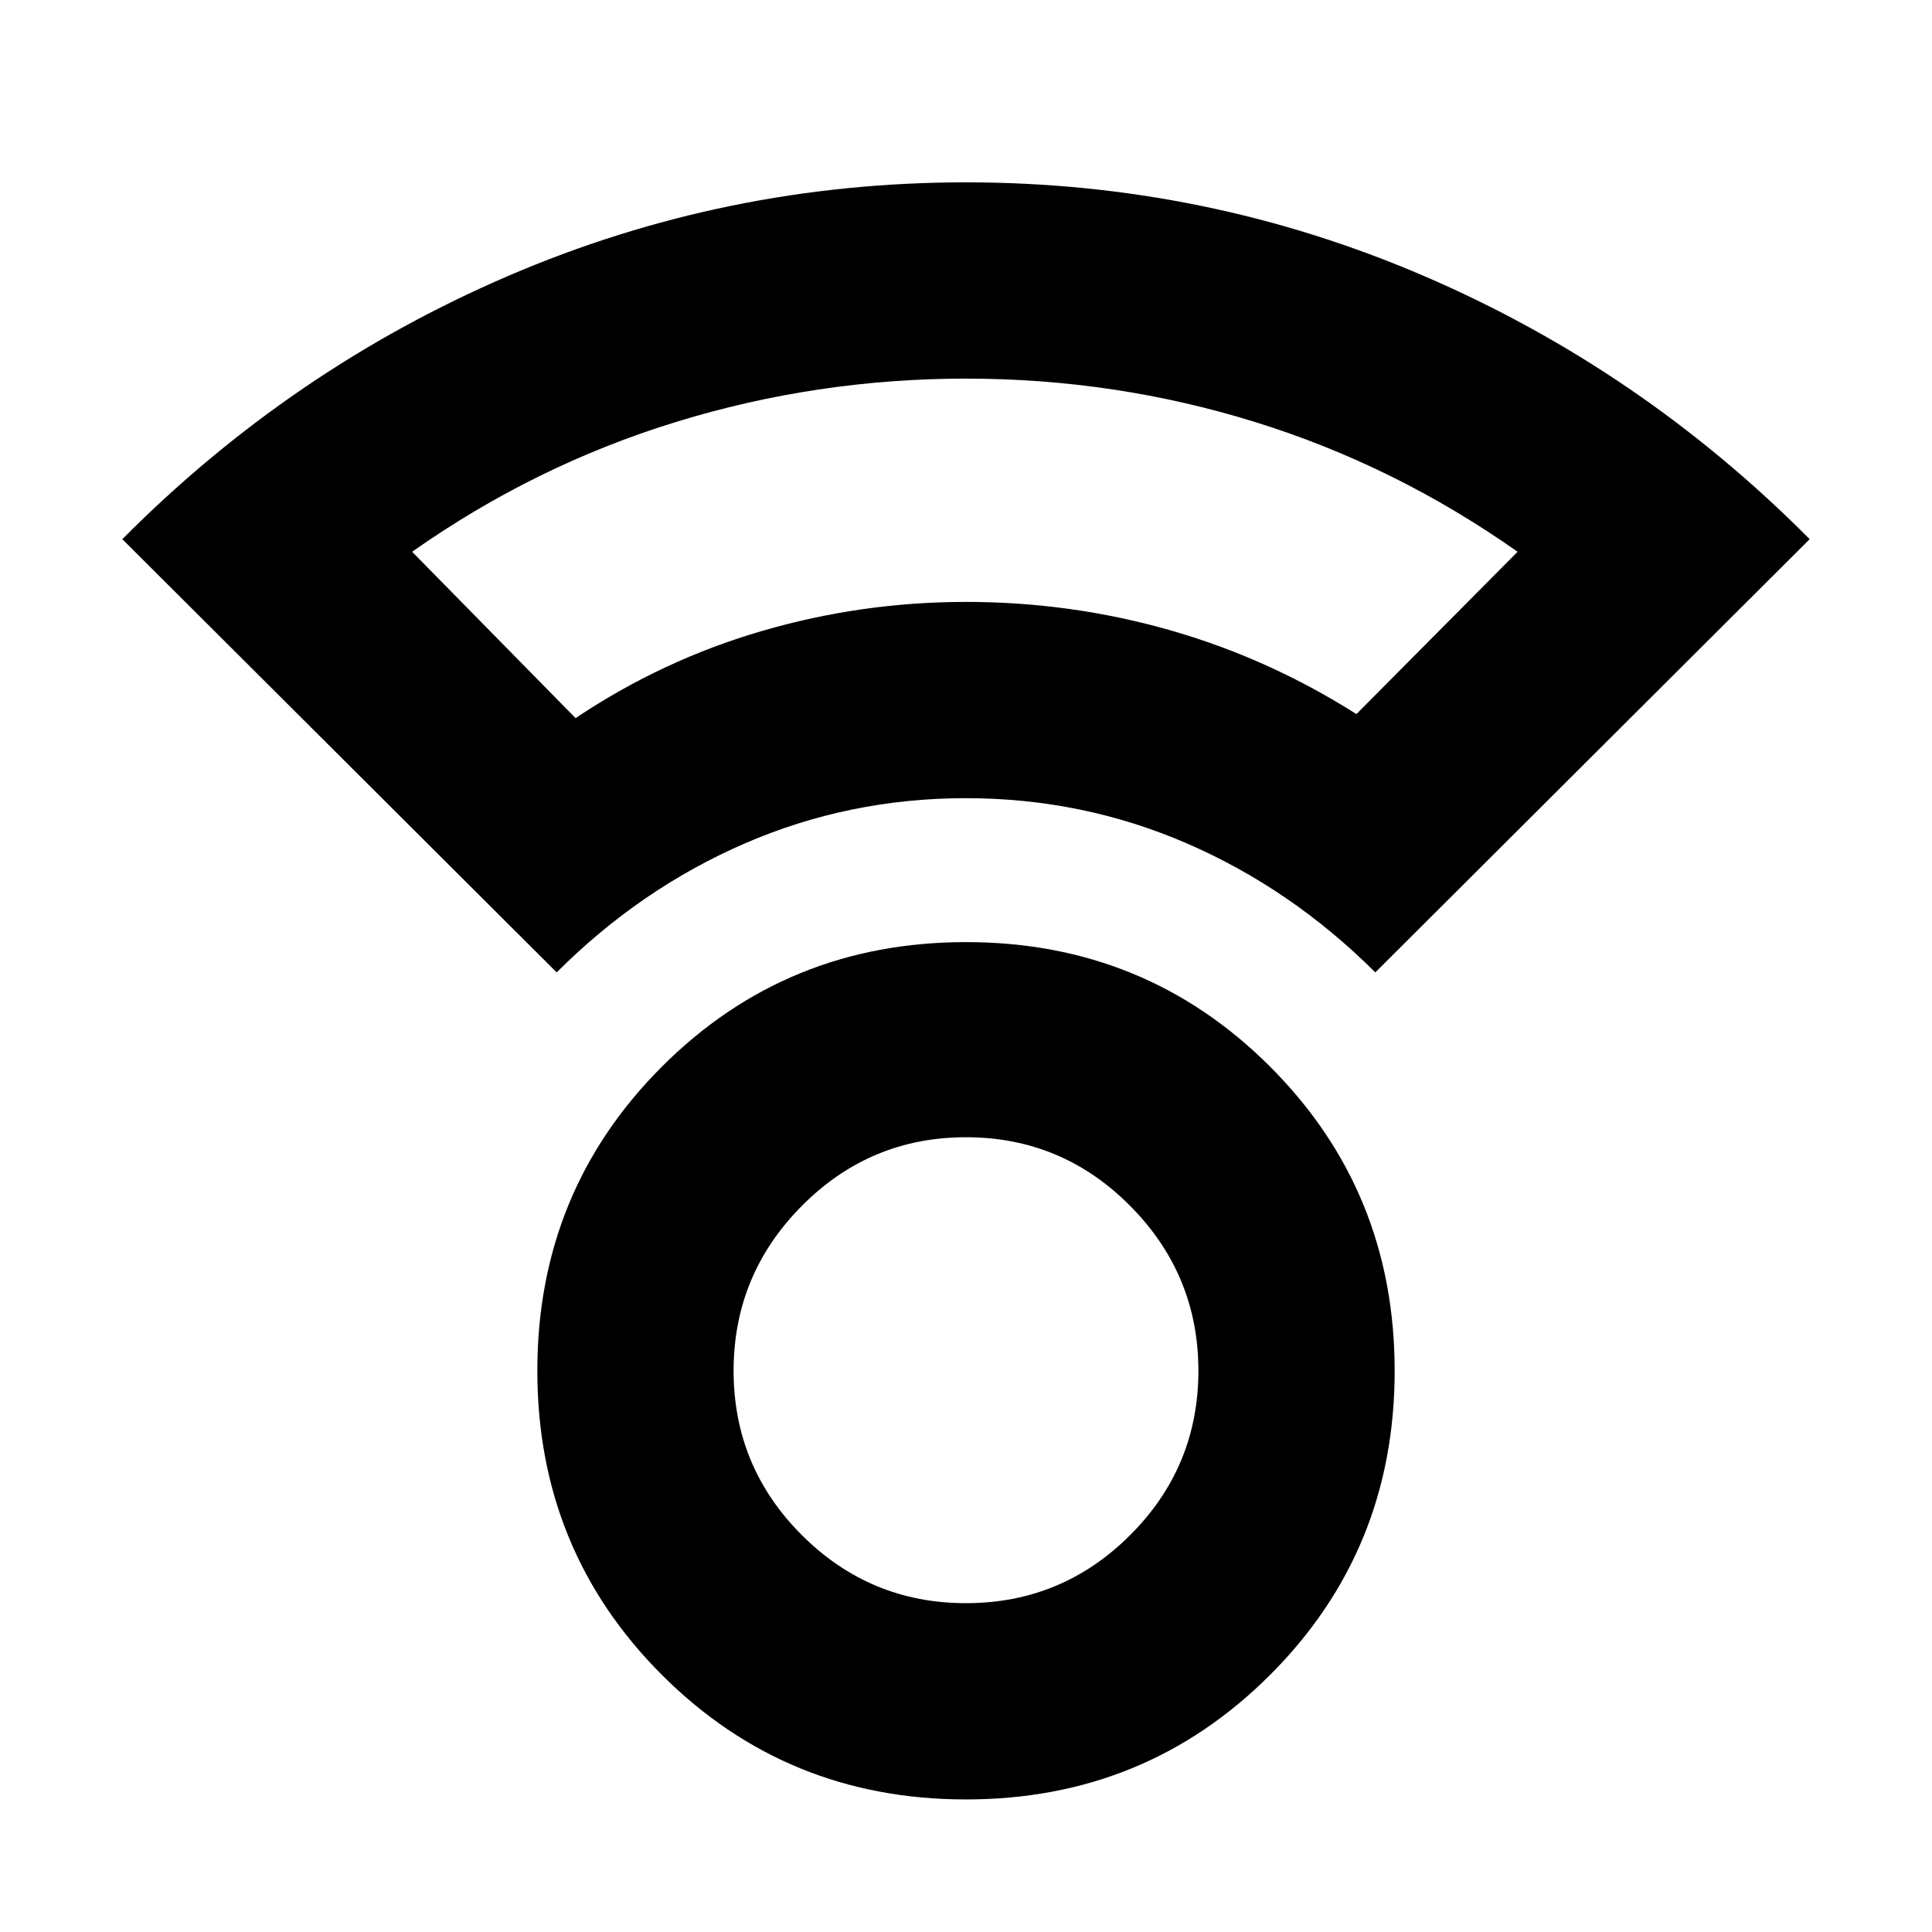 <svg xmlns="http://www.w3.org/2000/svg" height="24" viewBox="0 -960 960 960" width="24"><path d="M480-65.869q-89.218 0-151.109-61.891-61.892-61.892-61.892-151.11 0-89.217 61.892-151.109Q390.782-491.87 480-491.87q89.218 0 151.109 61.891 61.892 61.892 61.892 151.109 0 89.218-61.892 151.11Q569.218-65.869 480-65.869Zm0-97.522q47.739 0 81.609-33.87 33.869-33.869 33.869-81.609 0-47.739-33.869-81.891-33.87-34.152-81.609-34.152t-81.609 34.152q-33.869 34.152-33.869 81.891 0 47.74 33.869 81.609 33.87 33.87 81.609 33.87ZM276.609-476.826 60.782-692.088q83.956-84.522 191.978-130.913Q360.782-869.393 480-869.393t227.24 46.392q108.022 46.391 191.978 130.913L683.391-476.826q-41.71-41.565-93.593-64.065t-109.87-22.5q-57.988 0-109.871 22.5-51.883 22.5-93.448 64.065ZM286-603.175q43.13-28.87 92.63-43.304 49.5-14.435 101.37-14.435 51.87 0 100.935 13.935Q630-633.045 674-605.175l80.087-80.652q-60.87-42.869-130.392-64.456Q554.174-771.87 480-771.87q-74.174 0-144.261 21.587-70.087 21.587-130.956 64.456L286-603.175Zm193.435-57.739ZM480-278.87Z"/></svg>